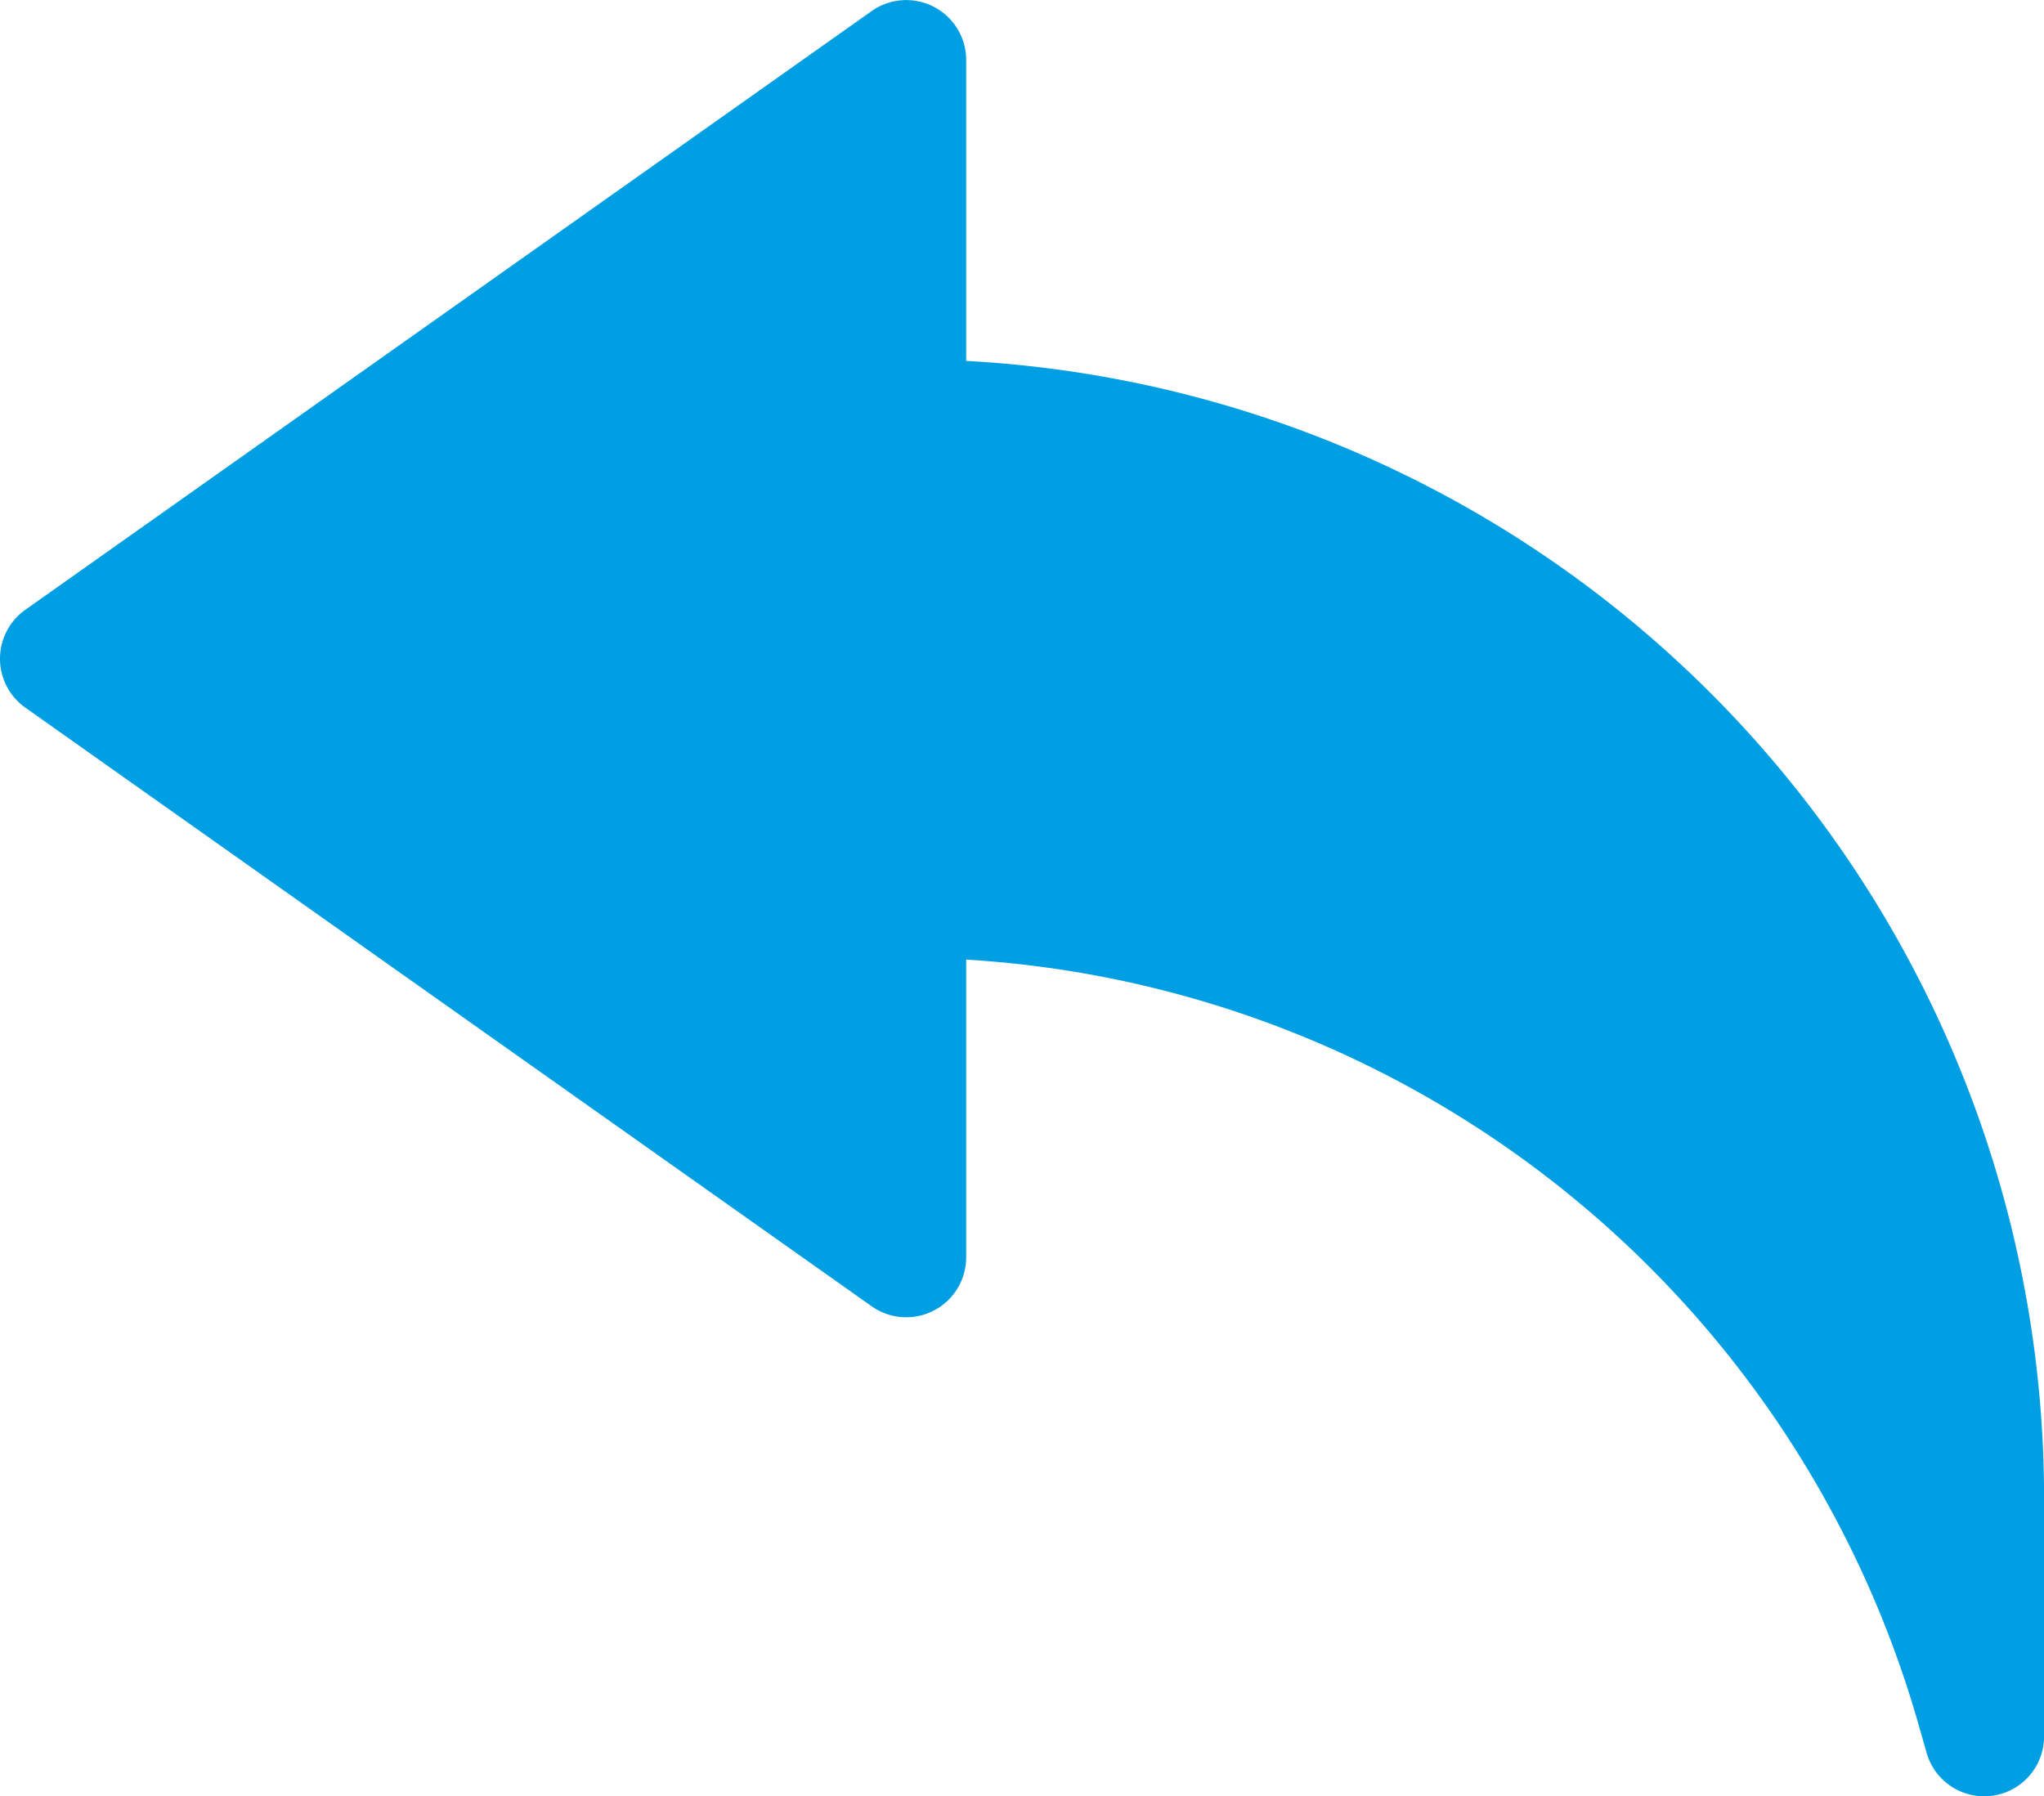 <svg xmlns="http://www.w3.org/2000/svg" width="29.808" height="26.2" viewBox="0 0 29.808 26.2">
  <path id="Path_8" data-name="Path 8" d="M.365,39.887l12.343-8.733a.874.874,0,0,1,1.382.71v4.39a16.613,16.613,0,0,1,15.719,16.57v3.493a.873.873,0,0,1-1.712.241l-.135-.472a15.408,15.408,0,0,0-13.872-11.1V49.33a.874.874,0,0,1-1.382.71L.365,41.308a.874.874,0,0,1,0-1.421Z" transform="translate(0 -30.99)" fill="#009ee3"/>
</svg>
